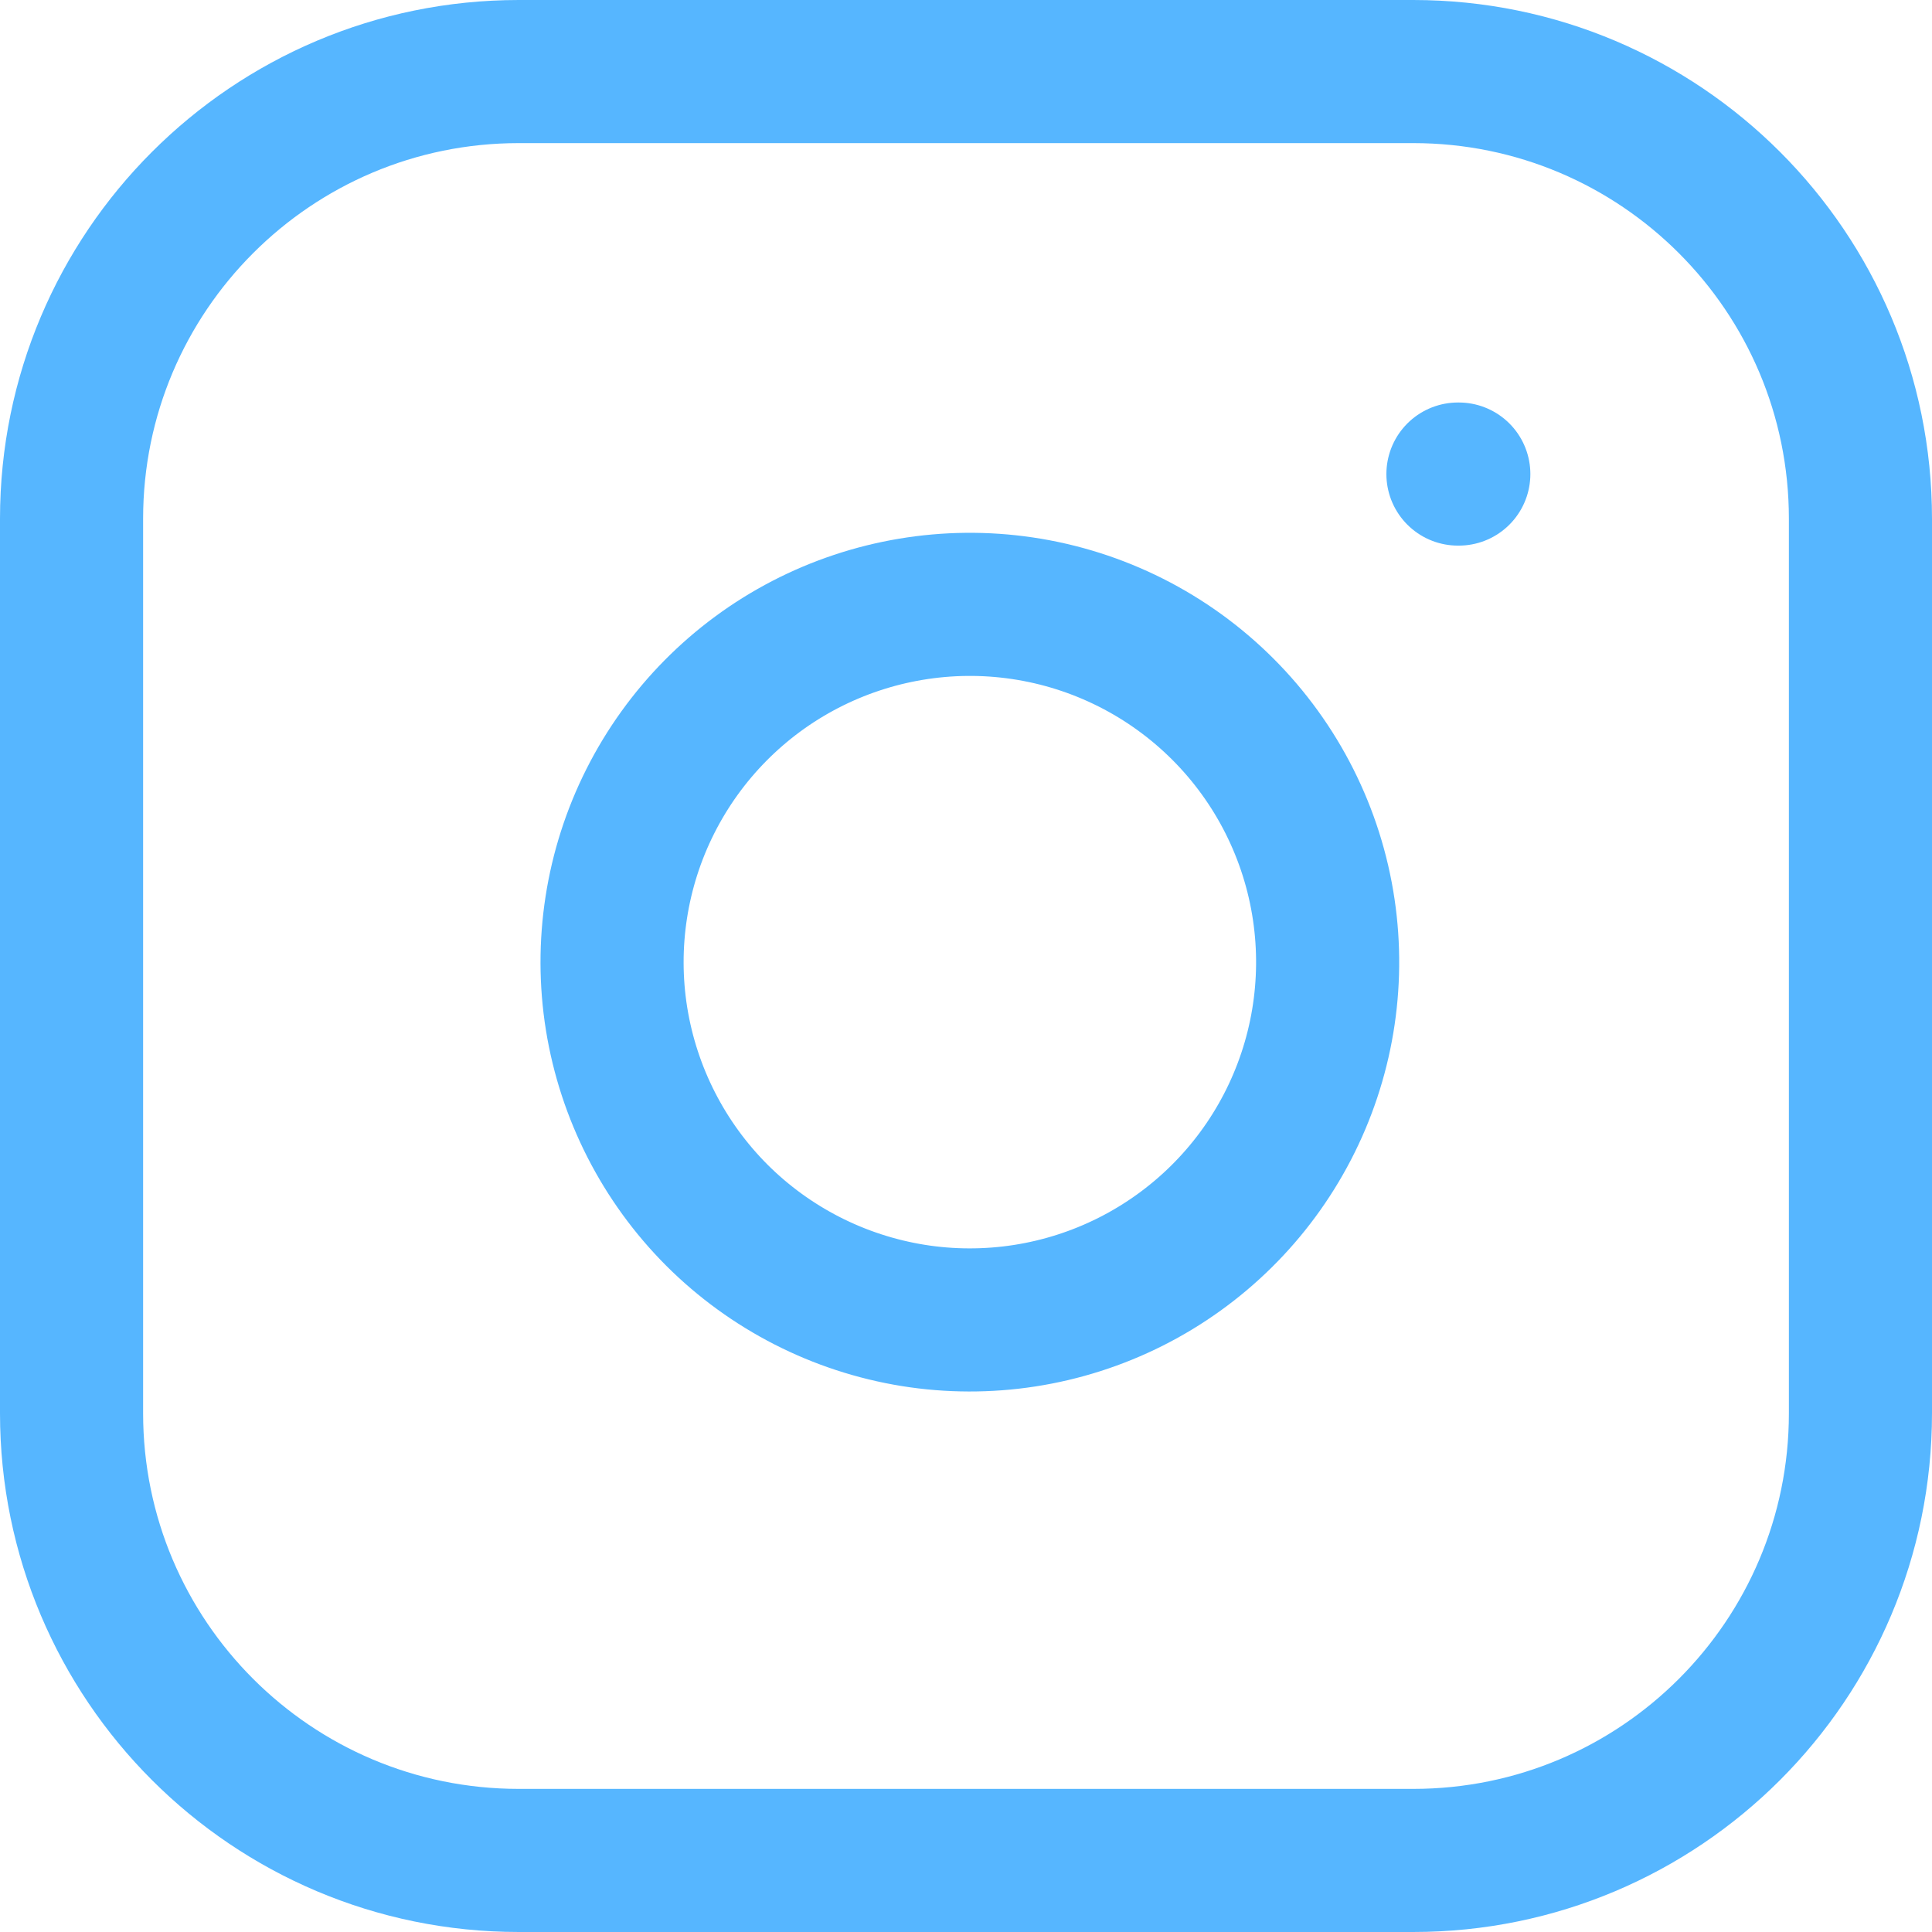 <svg width="27" height="27" viewBox="0 0 27 27" fill="none" xmlns="http://www.w3.org/2000/svg">
<path d="M19.75 1H7.25C3.798 1 1 3.798 1 7.25V19.75C1 23.202 3.798 26 7.25 26H19.75C23.202 26 26 23.202 26 19.75V7.25C26 3.798 23.202 1 19.75 1Z" stroke="#56B6FF" stroke-width="2" stroke-linecap="round" stroke-linejoin="round"/>
<path d="M18.5 12.713C18.654 13.753 18.477 14.815 17.992 15.749C17.508 16.682 16.741 17.439 15.802 17.912C14.863 18.385 13.798 18.55 12.76 18.383C11.721 18.215 10.762 17.725 10.018 16.982C9.275 16.238 8.785 15.279 8.617 14.24C8.45 13.202 8.615 12.137 9.088 11.198C9.561 10.259 10.318 9.492 11.251 9.008C12.185 8.524 13.247 8.346 14.287 8.5C15.348 8.657 16.331 9.152 17.09 9.911C17.848 10.669 18.343 11.652 18.5 12.713Z" stroke="#56B6FF" stroke-width="2" stroke-linecap="round" stroke-linejoin="round"/>
<path d="M20.375 6.625H20.387" stroke="#56B6FF" stroke-width="2" stroke-linecap="round" stroke-linejoin="round"/>
</svg>